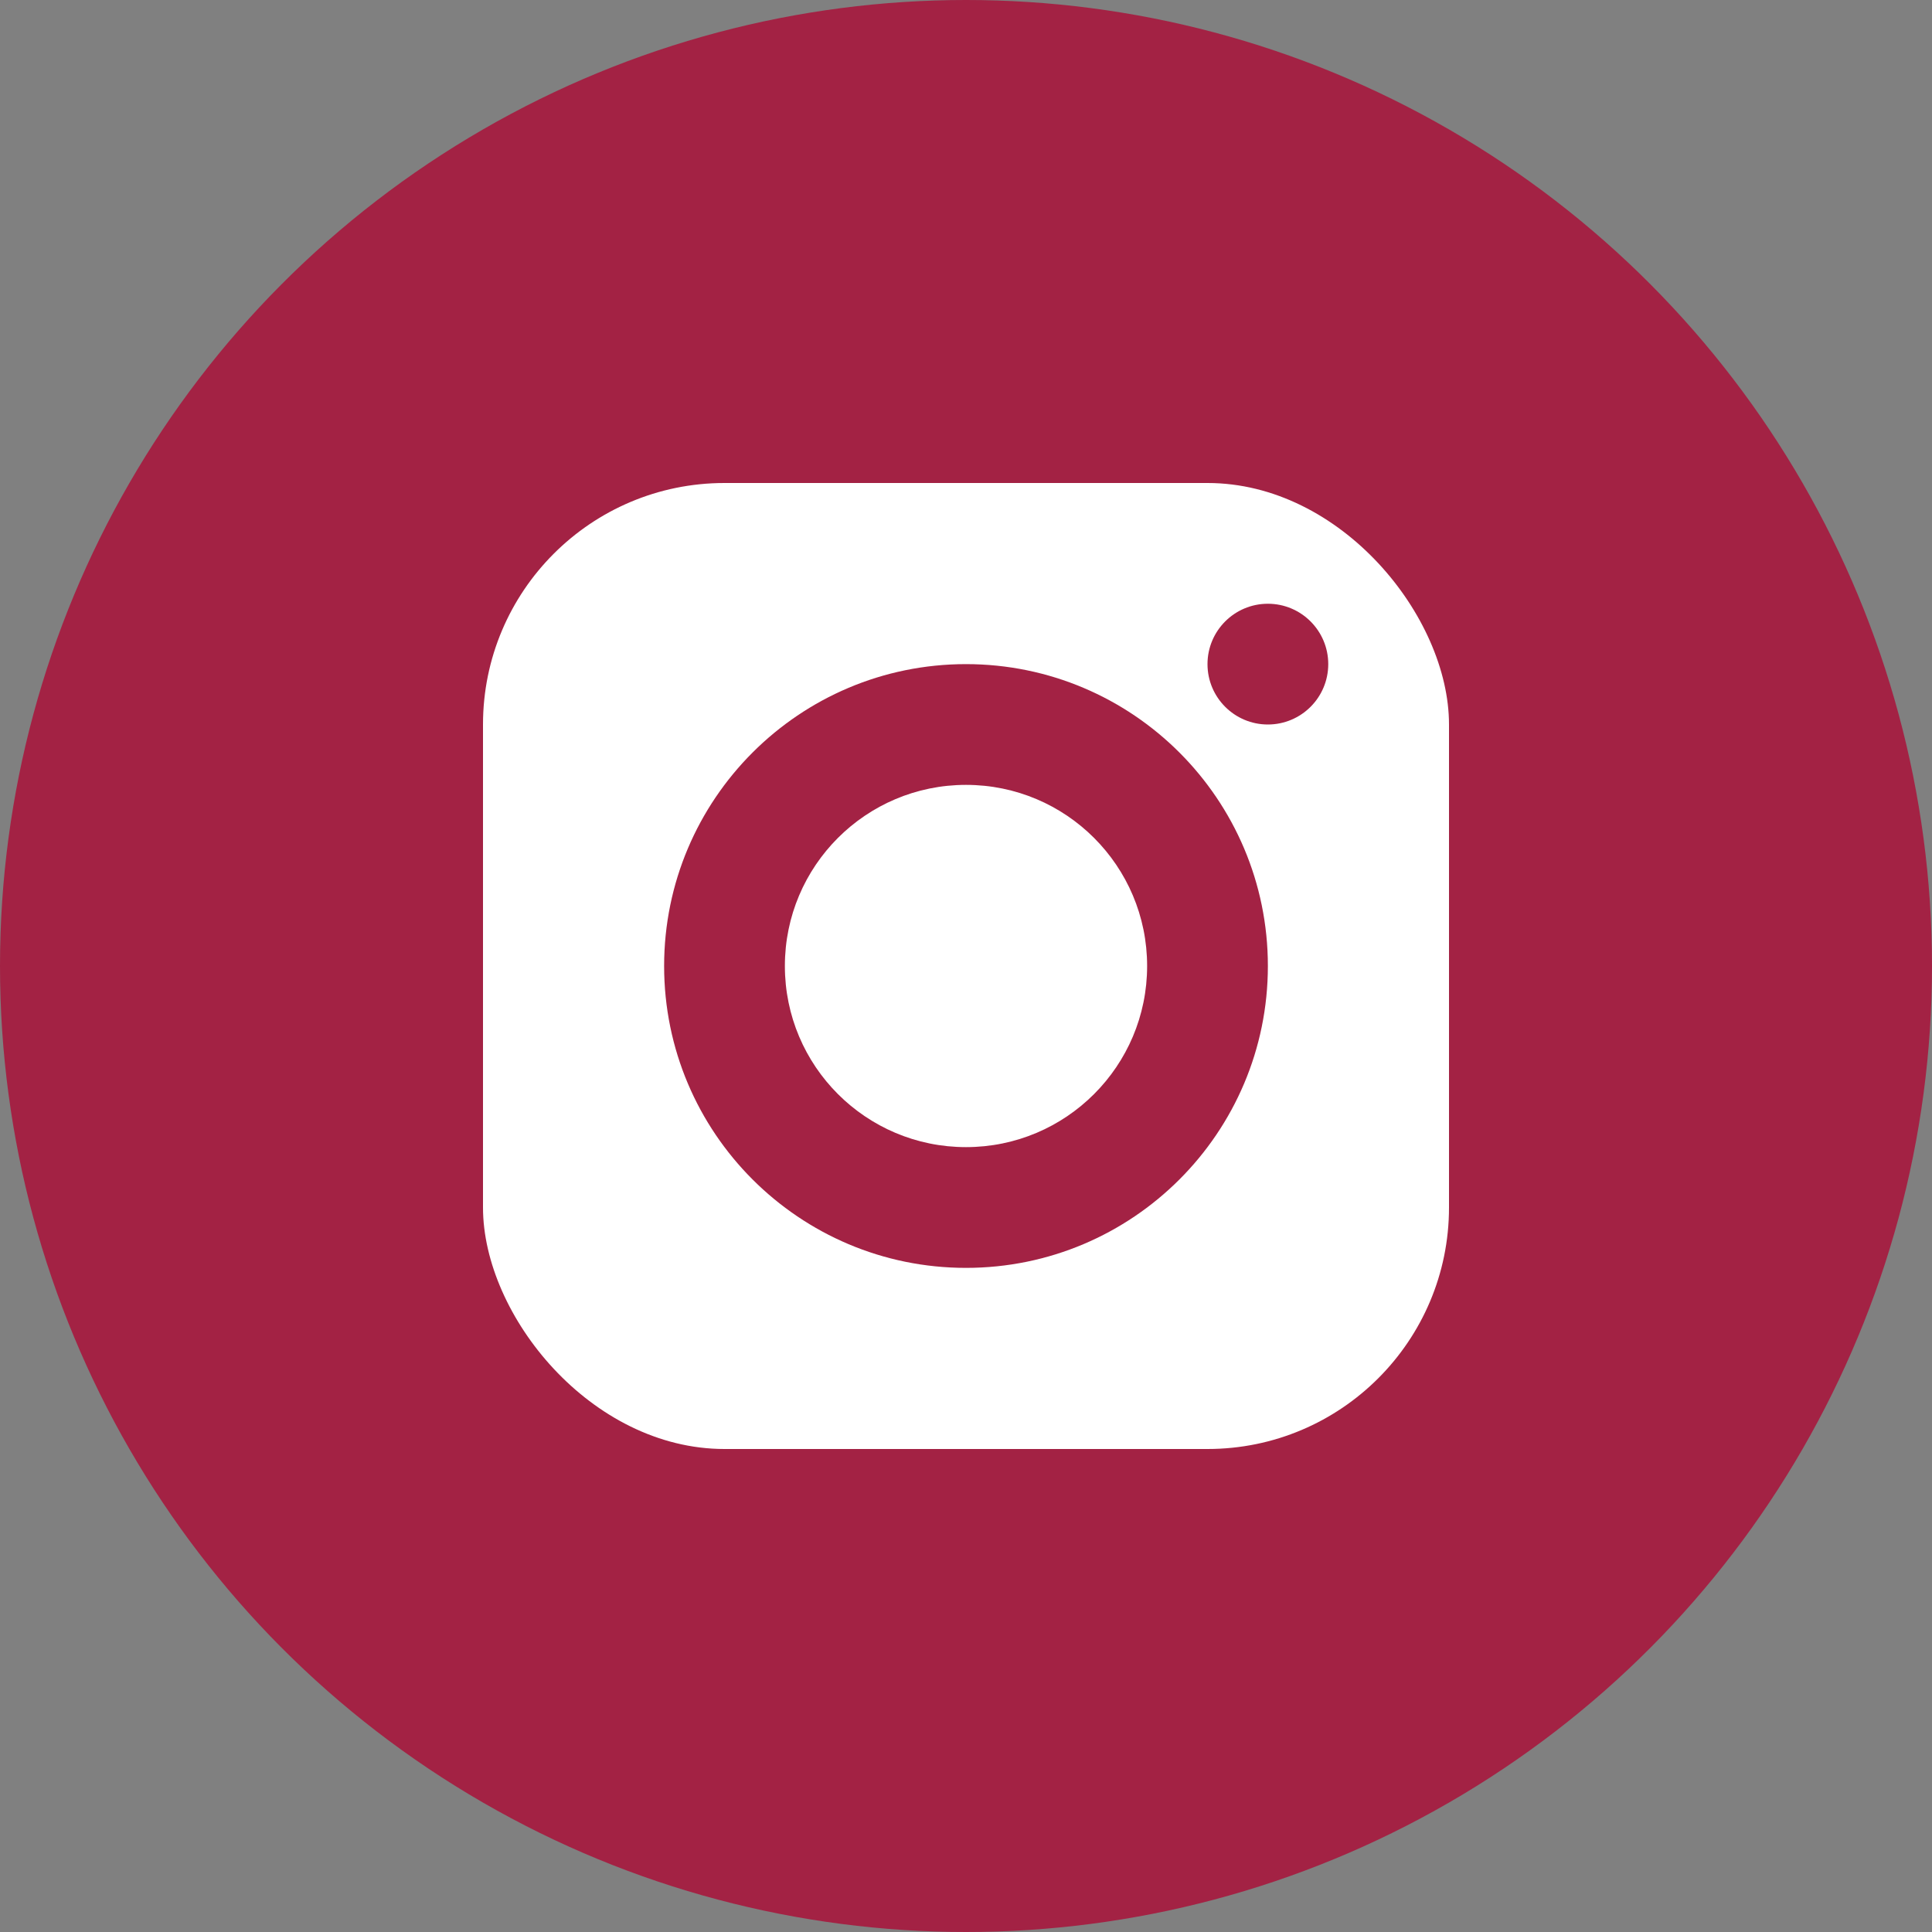 <svg width="32" height="32" viewBox="0 0 32 32" fill="none" xmlns="http://www.w3.org/2000/svg">
<rect x="0" y="0" width="32" height="32" fill="#808080" stroke="none"/>
<g clip-path="url(#clip0_2001_24938)">
<circle cx="16" cy="16" r="16" fill="#A32244"/>
<rect x="8" y="8" width="16" height="16" rx="4" fill="white"/>
<path d="M21 16C21 18.761 18.761 21 16 21C13.239 21 11 18.761 11 16C11 13.239 13.239 11 16 11C18.761 11 21 13.239 21 16ZM13 16C13 17.657 14.343 19 16 19C17.657 19 19 17.657 19 16C19 14.343 17.657 13 16 13C14.343 13 13 14.343 13 16Z" fill="#A32244"/>
<circle cx="21" cy="11" r="1" fill="#A32244"/>
</g>
<defs>
<clipPath id="clip0_2001_24938">
<rect width="32" height="32" fill="white"/>
</clipPath>
</defs>
</svg>
